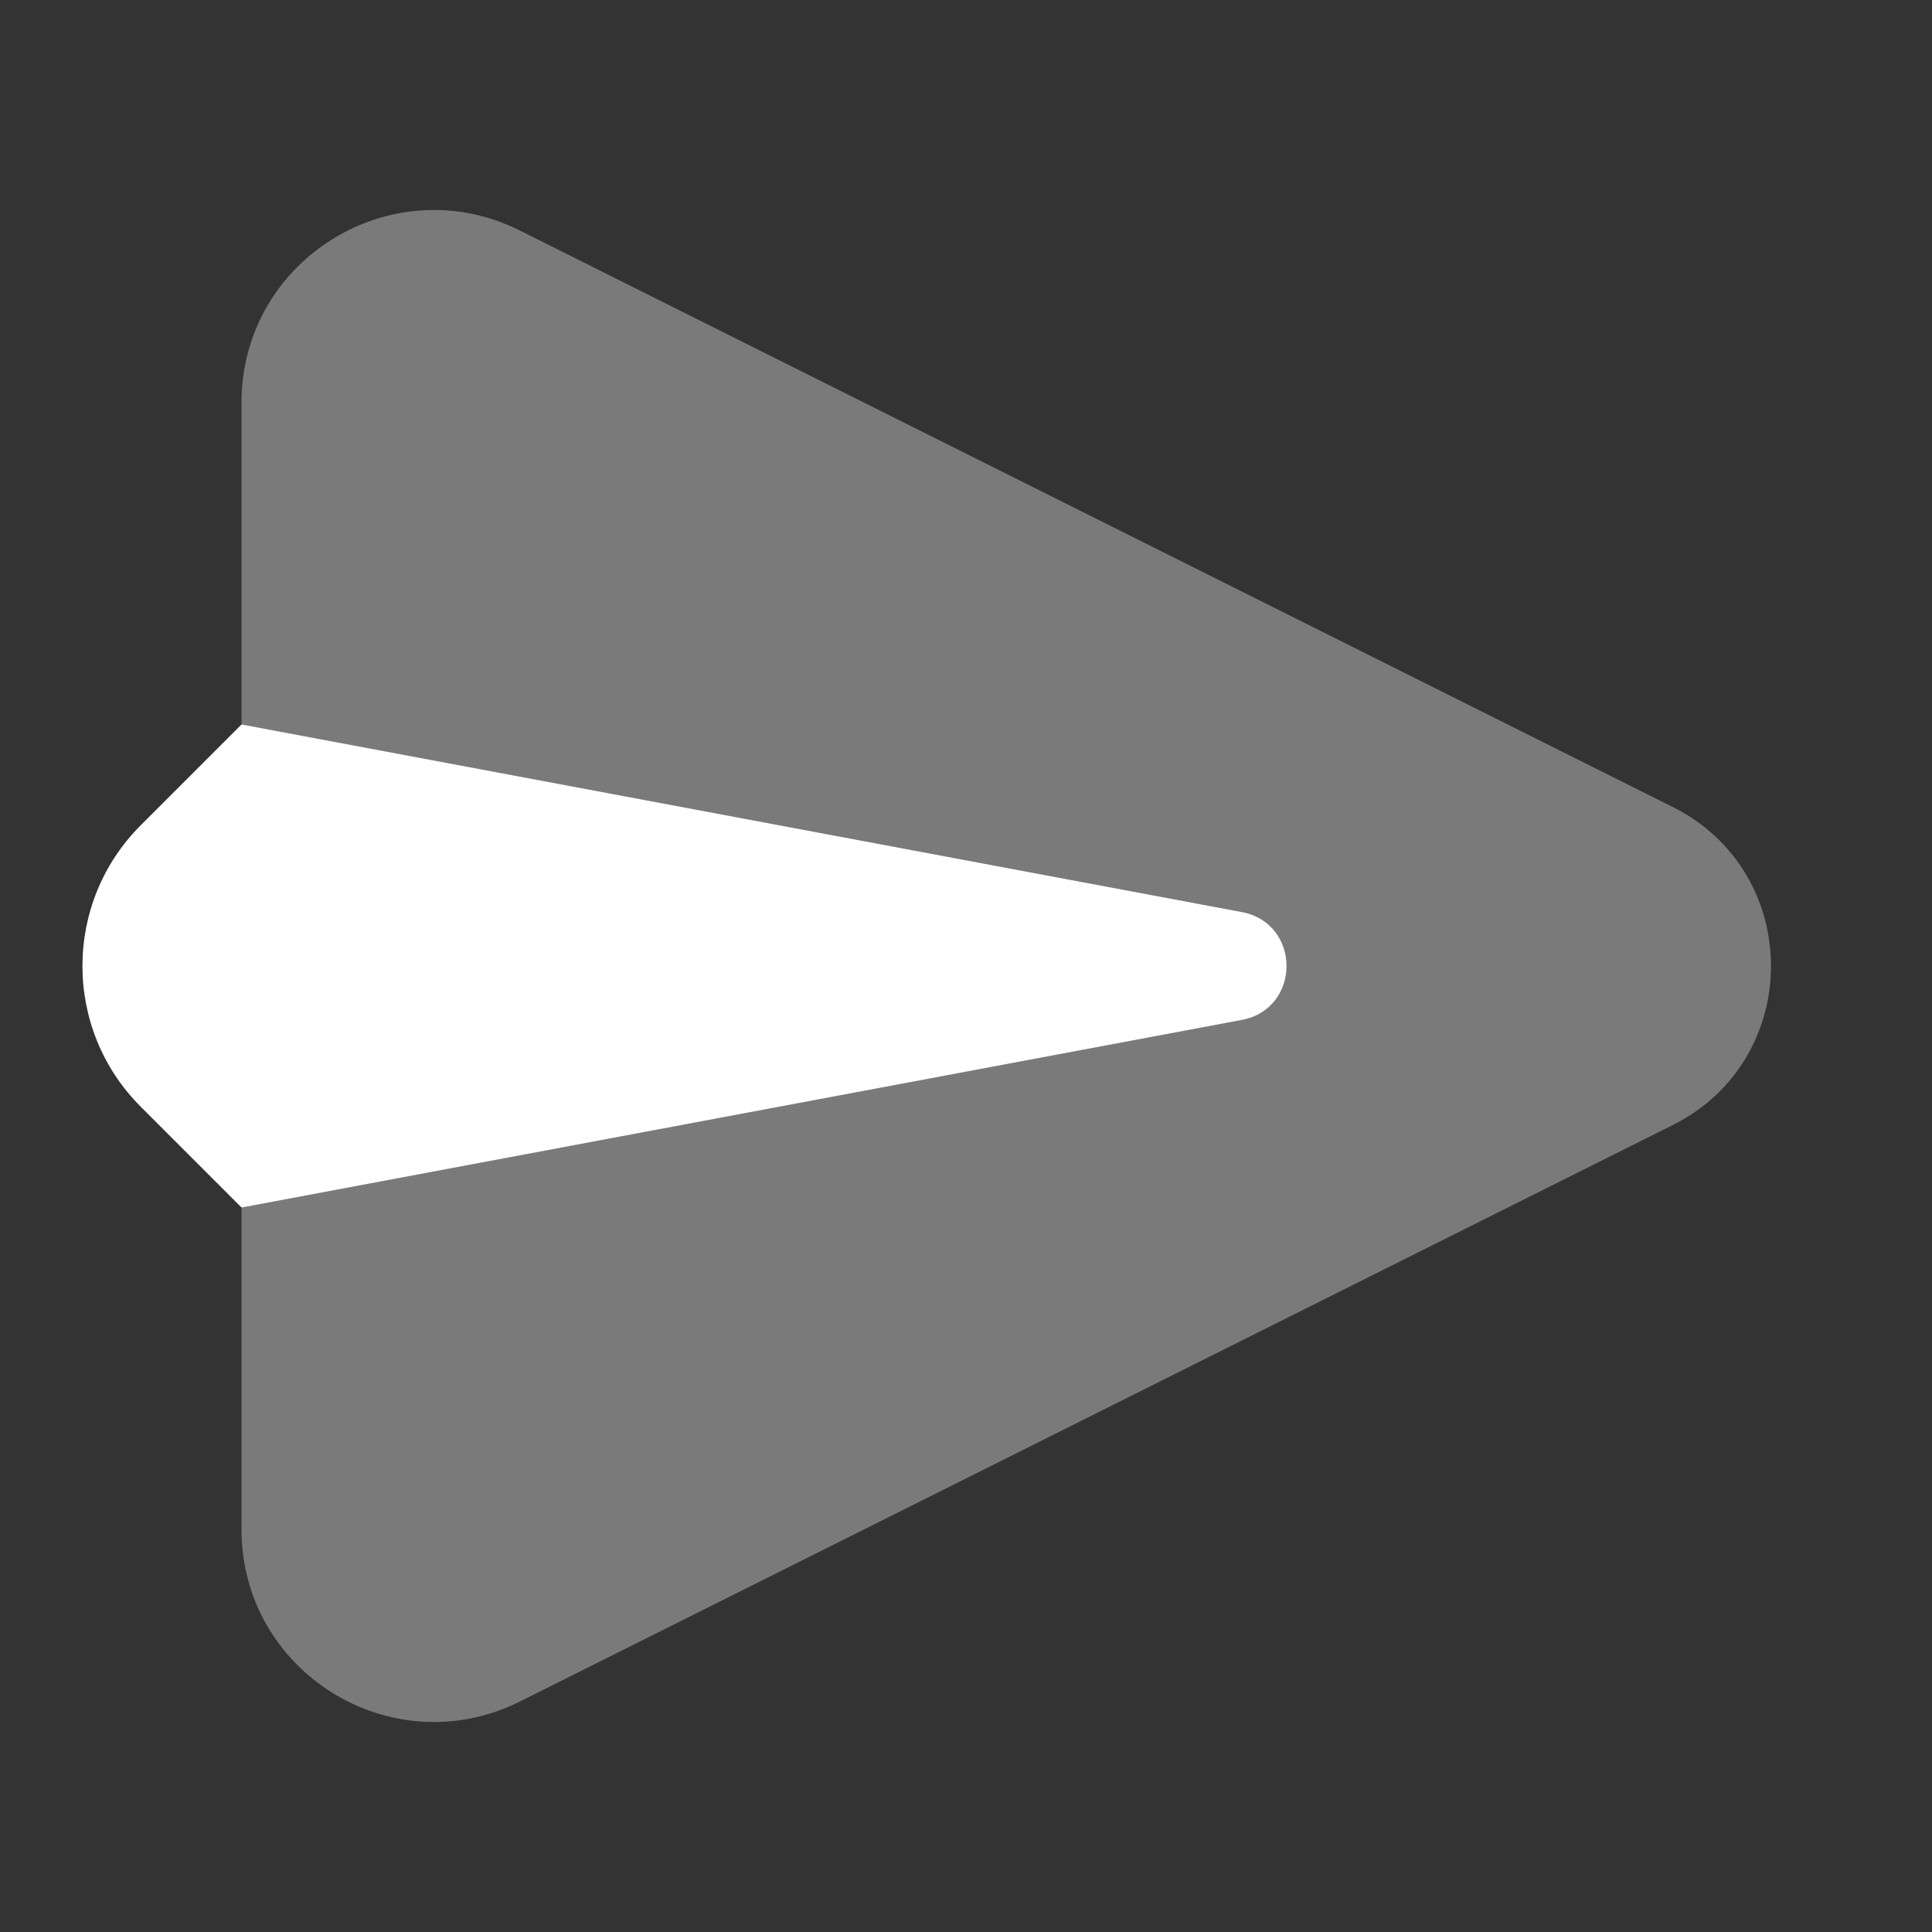 ﻿<?xml version="1.0" encoding="utf-8"?>
<svg xmlns="http://www.w3.org/2000/svg" viewBox="0 0 24 24" width="96" height="96">
  <rect x="0" y="0" width="24" height="24" fill="#333333" stroke="none"/>
  <path d="M20.779,13.976l-14.319,7.16C4.87,21.931,3,20.775,3,18.998V5.002c0-1.777,1.87-2.933,3.459-2.138l14.319,7.16C22.407,10.838,22.407,13.162,20.779,13.976z" opacity=".35" fill="#FFFFFF" />
  <path d="M15.425,12.67L3,15l-1.252-1.252c-0.965-0.965-0.965-2.531,0-3.496L3,9l12.425,2.33C16.167,11.469,16.167,12.531,15.425,12.67z" fill="#FFFFFF" />
</svg>